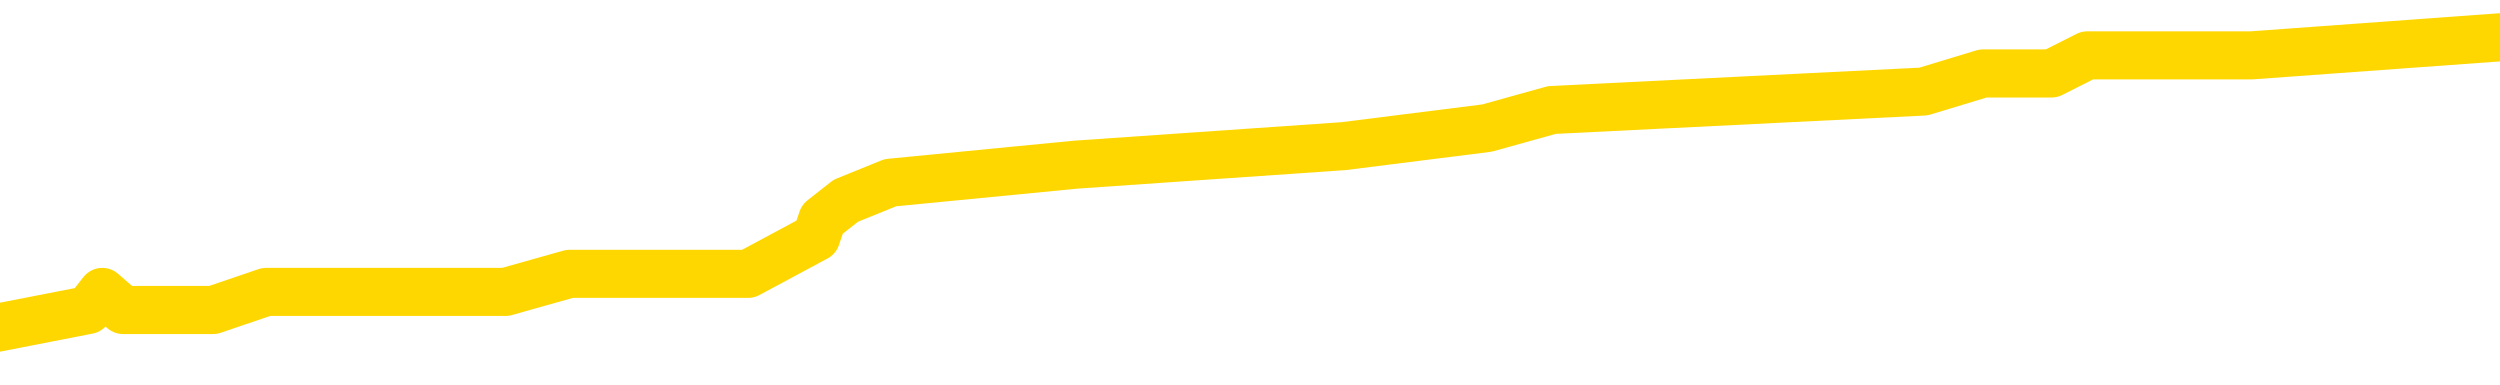 <svg xmlns="http://www.w3.org/2000/svg" version="1.1" viewBox="0 0 6500 1000">
	<path fill="none" stroke="gold" stroke-width="125" stroke-linecap="round" stroke-linejoin="round" d="M0 101564  L-648341 101564 L-648157 101516 L-647667 101422 L-647373 101374 L-647062 101280 L-646827 101232 L-646774 101138 L-646715 101043 L-646562 100996 L-646521 100901 L-646388 100854 L-646096 100806 L-645555 100806 L-644945 100759 L-644897 100759 L-644257 100712 L-644224 100712 L-643698 100712 L-643566 100664 L-643175 100570 L-642847 100475 L-642730 100380 L-642519 100286 L-641802 100286 L-641232 100238 L-641125 100238 L-640950 100191 L-640729 100097 L-640327 100049 L-640302 99955 L-639374 99860 L-639286 99765 L-639204 99671 L-639134 99576 L-638836 99529 L-638684 99434 L-636794 99481 L-636694 99481 L-636431 99481 L-636138 99529 L-635996 99434 L-635747 99434 L-635712 99387 L-635553 99339 L-635090 99245 L-634837 99197 L-634625 99103 L-634373 99055 L-634024 99008 L-633097 98913 L-633003 98819 L-632593 98771 L-631422 98677 L-630233 98629 L-630140 98535 L-630113 98440 L-629847 98345 L-629548 98251 L-629419 98156 L-629382 98061 L-628567 98061 L-628183 98109 L-627123 98156 L-627061 98156 L-626796 99103 L-626325 100002 L-626133 100901 L-625869 101800 L-625532 101753 L-625397 101706 L-624941 101658 L-624198 101611 L-624180 101564 L-624015 101469 L-623947 101469 L-623431 101422 L-622402 101422 L-622206 101374 L-621717 101327 L-621355 101280 L-620947 101280 L-620561 101327 L-618857 101327 L-618759 101327 L-618688 101327 L-618626 101327 L-618442 101280 L-618105 101280 L-617465 101232 L-617388 101185 L-617327 101185 L-617140 101138 L-617061 101138 L-616883 101090 L-616864 101043 L-616634 101043 L-616246 100996 L-615358 100996 L-615318 100948 L-615230 100901 L-615203 100806 L-614195 100759 L-614045 100664 L-614021 100617 L-613888 100570 L-613848 100522 L-612590 100475 L-612532 100475 L-611992 100428 L-611940 100428 L-611893 100428 L-611498 100380 L-611358 100333 L-611159 100286 L-611012 100286 L-610847 100286 L-610571 100333 L-610212 100333 L-609659 100286 L-609014 100238 L-608756 100144 L-608602 100097 L-608201 100049 L-608161 100002 L-608040 99955 L-607978 100002 L-607965 100002 L-607871 100002 L-607578 99955 L-607426 99765 L-607096 99671 L-607018 99576 L-606942 99529 L-606716 99387 L-606649 99292 L-606421 99197 L-606369 99103 L-606204 99055 L-605198 99008 L-605015 98961 L-604464 98913 L-604071 98819 L-603674 98771 L-602823 98677 L-602745 98629 L-602166 98582 L-601725 98582 L-601484 98535 L-601327 98535 L-600926 98440 L-600905 98440 L-600460 98393 L-600055 98345 L-599919 98251 L-599744 98156 L-599608 98061 L-599357 97967 L-598357 97920 L-598275 97872 L-598140 97825 L-598101 97778 L-597211 97730 L-596996 97683 L-596552 97636 L-596435 97588 L-596378 97541 L-595702 97541 L-595602 97494 L-595573 97494 L-594231 97446 L-593825 97399 L-593786 97352 L-592857 97304 L-592759 97257 L-592626 97210 L-592222 97162 L-592196 97115 L-592103 97068 L-591887 97020 L-591476 96926 L-590322 96831 L-590030 96736 L-590002 96642 L-589394 96594 L-589143 96500 L-589124 96452 L-588194 96405 L-588143 96310 L-588021 96263 L-588003 96168 L-587847 96121 L-587672 96026 L-587535 95979 L-587479 95932 L-587371 95884 L-587286 95837 L-587052 95790 L-586978 95743 L-586669 95695 L-586551 95648 L-586381 95601 L-586290 95553 L-586188 95553 L-586164 95506 L-586087 95506 L-585989 95411 L-585623 95364 L-585518 95317 L-585014 95269 L-584563 95222 L-584524 95175 L-584500 95127 L-584460 95080 L-584331 95033 L-584230 94985 L-583788 94938 L-583506 94891 L-582914 94843 L-582783 94796 L-582509 94701 L-582357 94654 L-582203 94607 L-582118 94512 L-582040 94465 L-581854 94417 L-581804 94417 L-581776 94370 L-581697 94323 L-581674 94275 L-581390 94181 L-580786 94086 L-579791 94039 L-579493 93991 L-578759 93944 L-578515 93897 L-578425 93849 L-577847 93802 L-577149 93755 L-576397 93707 L-576078 93660 L-575695 93566 L-575618 93518 L-574984 93471 L-574798 93424 L-574711 93424 L-574581 93424 L-574268 93376 L-574219 93329 L-574077 93282 L-574055 93234 L-573088 93187 L-572542 93140 L-572064 93140 L-572003 93140 L-571679 93140 L-571658 93092 L-571595 93092 L-571385 93045 L-571308 92998 L-571254 92950 L-571231 92903 L-571192 92856 L-571176 92808 L-570419 92761 L-570402 92714 L-569603 92666 L-569451 92619 L-568545 92572 L-568039 92524 L-567810 92430 L-567768 92430 L-567653 92382 L-567477 92335 L-566722 92382 L-566588 92335 L-566424 92288 L-566105 92240 L-565929 92146 L-564907 92051 L-564884 91956 L-564633 91909 L-564420 91814 L-563786 91767 L-563548 91672 L-563515 91578 L-563337 91483 L-563257 91389 L-563167 91341 L-563103 91247 L-562663 91152 L-562639 91105 L-562098 91057 L-561842 91010 L-561348 90963 L-560470 90915 L-560434 90868 L-560381 90821 L-560340 90773 L-560222 90726 L-559946 90679 L-559739 90584 L-559542 90489 L-559519 90395 L-559468 90300 L-559429 90253 L-559351 90205 L-558754 90111 L-558693 90063 L-558590 90016 L-558436 89969 L-557804 89921 L-557123 89874 L-556820 89779 L-556474 89732 L-556276 89685 L-556228 89590 L-555907 89543 L-555280 89495 L-555133 89448 L-555097 89401 L-555039 89353 L-554962 89259 L-554721 89259 L-554633 89212 L-554539 89164 L-554245 89117 L-554111 89070 L-554050 89022 L-554014 88928 L-553741 88928 L-552735 88880 L-552560 88833 L-552509 88833 L-552216 88786 L-552024 88691 L-551691 88644 L-551184 88596 L-550622 88502 L-550607 88407 L-550591 88360 L-550490 88265 L-550376 88170 L-550337 88076 L-550299 88028 L-550233 88028 L-550205 87981 L-550066 88028 L-549773 88028 L-549723 88028 L-549618 88028 L-549354 87981 L-548889 87934 L-548744 87934 L-548690 87839 L-548633 87792 L-548442 87744 L-548076 87697 L-547862 87697 L-547667 87697 L-547609 87697 L-547550 87602 L-547396 87555 L-547127 87508 L-546697 87744 L-546682 87744 L-546605 87697 L-546540 87650 L-546411 87318 L-546387 87271 L-546103 87224 L-546056 87176 L-546001 87129 L-545538 87082 L-545500 87082 L-545459 87035 L-545269 86987 L-544788 86940 L-544301 86893 L-544285 86845 L-544247 86798 L-543990 86751 L-543913 86656 L-543683 86609 L-543667 86514 L-543373 86419 L-542930 86372 L-542483 86325 L-541979 86277 L-541825 86230 L-541538 86183 L-541498 86088 L-541167 86041 L-540945 85993 L-540428 85899 L-540352 85851 L-540105 85757 L-539910 85662 L-539850 85615 L-539074 85567 L-539000 85567 L-538769 85520 L-538753 85520 L-538691 85473 L-538495 85425 L-538031 85425 L-538008 85378 L-537878 85378 L-536577 85378 L-536561 85378 L-536484 85331 L-536390 85331 L-536173 85331 L-536020 85283 L-535842 85331 L-535788 85378 L-535501 85425 L-535461 85425 L-535092 85425 L-534652 85425 L-534469 85425 L-534148 85378 L-533852 85378 L-533406 85283 L-533335 85236 L-532872 85141 L-532435 85094 L-532252 85047 L-530798 84952 L-530666 84905 L-530209 84810 L-529983 84763 L-529597 84668 L-529080 84574 L-528126 84479 L-527332 84384 L-526657 84337 L-526232 84242 L-525921 84195 L-525691 84053 L-525008 83911 L-524994 83769 L-524785 83580 L-524763 83532 L-524588 83438 L-523638 83390 L-523370 83296 L-522555 83248 L-522244 83154 L-522207 83106 L-522149 83012 L-521533 82964 L-520895 82870 L-519269 82823 L-518595 82775 L-517953 82775 L-517875 82775 L-517819 82775 L-517783 82775 L-517755 82728 L-517643 82633 L-517625 82586 L-517602 82539 L-517449 82491 L-517395 82397 L-517317 82349 L-517198 82302 L-517100 82255 L-516983 82207 L-516714 82113 L-516444 82065 L-516426 81971 L-516227 81923 L-516080 81829 L-515853 81781 L-515719 81734 L-515410 81687 L-515350 81639 L-514997 81545 L-514648 81497 L-514547 81450 L-514483 81355 L-514423 81308 L-514039 81213 L-513658 81166 L-513554 81119 L-513293 81071 L-513022 80977 L-512863 80929 L-512831 80882 L-512769 80835 L-512627 80787 L-512443 80740 L-512399 80693 L-512111 80693 L-512095 80646 L-511861 80646 L-511801 80598 L-511762 80598 L-511183 80551 L-511049 80504 L-511026 80314 L-511007 79983 L-510990 79604 L-510973 79226 L-510950 78847 L-510933 78563 L-510912 78232 L-510895 77901 L-510872 77711 L-510855 77522 L-510834 77380 L-510817 77285 L-510768 77143 L-510696 77001 L-510661 76765 L-510637 76575 L-510602 76386 L-510560 76197 L-510523 76102 L-510507 75913 L-510483 75771 L-510446 75676 L-510429 75534 L-510406 75440 L-510388 75345 L-510370 75250 L-510354 75156 L-510325 75014 L-510299 74872 L-510253 74824 L-510237 74730 L-510195 74682 L-510147 74588 L-510076 74493 L-510061 74398 L-510045 74304 L-509983 74256 L-509944 74209 L-509904 74162 L-509738 74115 L-509673 74067 L-509657 74020 L-509613 73925 L-509555 73878 L-509342 73831 L-509308 73783 L-509266 73736 L-509188 73689 L-508651 73641 L-508572 73594 L-508468 73499 L-508380 73452 L-508203 73405 L-507853 73357 L-507697 73310 L-507259 73263 L-507102 73215 L-506973 73168 L-506269 73073 L-506068 73026 L-505107 72931 L-504625 72884 L-504525 72884 L-504433 72837 L-504188 72789 L-504115 72742 L-503672 72647 L-503576 72600 L-503561 72553 L-503545 72505 L-503520 72458 L-503054 72411 L-502837 72363 L-502698 72316 L-502404 72269 L-502315 72221 L-502274 72174 L-502244 72127 L-502072 72079 L-502013 72032 L-501937 71985 L-501856 71938 L-501786 71938 L-501477 71890 L-501392 71843 L-501178 71796 L-501143 71748 L-500459 71701 L-500361 71654 L-500156 71606 L-500109 71559 L-499831 71512 L-499769 71464 L-499751 71370 L-499673 71322 L-499365 71228 L-499341 71180 L-499287 71086 L-499264 71038 L-499142 70991 L-499006 70896 L-498762 70849 L-498636 70849 L-497989 70802 L-497973 70802 L-497949 70802 L-497768 70707 L-497692 70660 L-497601 70612 L-497173 70565 L-496757 70518 L-496364 70423 L-496285 70376 L-496266 70328 L-495903 70281 L-495667 70234 L-495438 70186 L-495125 70139 L-495047 70092 L-494967 69997 L-494788 69902 L-494773 69855 L-494507 69761 L-494427 69713 L-494197 69666 L-493971 69619 L-493656 69619 L-493480 69571 L-493119 69571 L-492727 69524 L-492658 69429 L-492594 69382 L-492454 69287 L-492402 69240 L-492301 69145 L-491799 69098 L-491601 69051 L-491355 69003 L-491169 68956 L-490870 68909 L-490793 68861 L-490627 68767 L-489743 68719 L-489714 68625 L-489592 68530 L-489013 68483 L-488935 68435 L-488222 68435 L-487910 68435 L-487696 68435 L-487680 68435 L-487293 68435 L-486768 68341 L-486322 68293 L-485992 68246 L-485840 68199 L-485514 68199 L-485335 68151 L-485254 68151 L-485048 68057 L-484872 68009 L-483943 67962 L-483054 67915 L-483015 67867 L-482787 67867 L-482408 67820 L-481620 67773 L-481386 67725 L-481310 67678 L-480952 67631 L-480381 67536 L-480114 67489 L-479727 67442 L-479623 67442 L-479453 67442 L-478835 67442 L-478624 67442 L-478316 67442 L-478263 67394 L-478135 67347 L-478082 67300 L-477963 67252 L-477627 67158 L-476668 67110 L-476536 67016 L-476334 66968 L-475703 66921 L-475392 66874 L-474978 66826 L-474951 66779 L-474805 66732 L-474385 66684 L-473052 66684 L-473006 66637 L-472877 66542 L-472860 66495 L-472282 66400 L-472077 66353 L-472047 66306 L-472006 66258 L-471949 66211 L-471911 66164 L-471833 66116 L-471690 66069 L-471236 66022 L-471117 65974 L-470832 65927 L-470460 65880 L-470363 65832 L-470036 65785 L-469682 65738 L-469512 65690 L-469465 65643 L-469356 65596 L-469267 65548 L-469239 65501 L-469163 65407 L-468859 65359 L-468825 65265 L-468754 65217 L-468386 65170 L-468050 65123 L-467969 65123 L-467750 65075 L-467578 65028 L-467551 64981 L-467053 64933 L-466504 64839 L-465624 64791 L-465525 64697 L-465448 64649 L-465174 64602 L-464927 64507 L-464853 64460 L-464791 64365 L-464672 64318 L-464630 64271 L-464520 64223 L-464443 64129 L-463742 64081 L-463497 64034 L-463457 63987 L-463301 63939 L-462701 63939 L-462475 63939 L-462382 63939 L-461907 63939 L-461310 63845 L-460790 63797 L-460769 63750 L-460624 63703 L-460304 63703 L-459762 63703 L-459530 63703 L-459359 63703 L-458873 63655 L-458645 63608 L-458560 63561 L-458214 63513 L-457888 63513 L-457365 63466 L-457038 63419 L-456437 63371 L-456240 63277 L-456188 63230 L-456147 63182 L-455866 63135 L-455182 63040 L-454871 62993 L-454847 62898 L-454655 62851 L-454433 62804 L-454347 62756 L-453683 62662 L-453659 62614 L-453437 62520 L-453107 62472 L-452755 62378 L-452550 62330 L-452317 62236 L-452060 62188 L-451870 62094 L-451823 62046 L-451596 61999 L-451561 61952 L-451405 61904 L-451190 61857 L-451017 61810 L-450926 61762 L-450649 61715 L-450405 61668 L-450089 61620 L-449663 61620 L-449626 61620 L-449142 61620 L-448909 61620 L-448697 61573 L-448471 61526 L-447921 61526 L-447674 61478 L-446840 61478 L-446784 61431 L-446763 61384 L-446605 61336 L-446143 61289 L-446102 61242 L-445763 61147 L-445629 61100 L-445406 61053 L-444834 61005 L-444362 60958 L-444168 60911 L-443975 60863 L-443785 60816 L-443684 60769 L-443316 60721 L-443269 60674 L-443188 60627 L-441894 60579 L-441846 60532 L-441578 60532 L-441432 60532 L-440882 60532 L-440765 60485 L-440683 60437 L-440324 60390 L-440100 60343 L-439819 60295 L-439490 60201 L-438982 60153 L-438869 60106 L-438791 60059 L-438626 60011 L-438332 60011 L-437863 60011 L-437667 60059 L-437616 60059 L-436966 60011 L-436844 59964 L-436390 59964 L-436354 59917 L-435886 59869 L-435775 59822 L-435759 59775 L-435543 59775 L-435362 59727 L-434831 59727 L-433801 59727 L-433601 59680 L-433143 59633 L-432195 59538 L-432096 59491 L-431742 59396 L-431682 59349 L-431667 59301 L-431632 59254 L-431263 59207 L-431142 59159 L-430900 59112 L-430737 59065 L-430549 59017 L-430429 58970 L-429358 58876 L-428500 58828 L-428288 58734 L-428190 58686 L-428016 58592 L-427683 58544 L-427611 58497 L-427554 58450 L-427378 58450 L-426989 58402 L-426754 58355 L-426643 58308 L-426526 58260 L-425545 58213 L-425519 58166 L-424925 58071 L-424892 58071 L-424744 58024 L-424459 57976 L-423548 57976 L-422601 57976 L-422448 57929 L-422346 57929 L-422214 57882 L-422071 57834 L-422045 57787 L-421931 57740 L-421712 57692 L-421031 57645 L-420902 57598 L-420598 57550 L-420358 57456 L-420026 57408 L-419387 57361 L-419045 57266 L-418983 57219 L-418827 57219 L-417906 57219 L-417435 57219 L-417392 57219 L-417379 57172 L-417338 57124 L-417315 57077 L-417289 57030 L-417145 56982 L-416722 56935 L-416387 56935 L-416196 56888 L-415767 56888 L-415579 56840 L-415190 56746 L-414656 56699 L-414283 56651 L-414262 56651 L-414012 56604 L-413894 56557 L-413818 56509 L-413682 56462 L-413643 56415 L-413563 56367 L-413168 56320 L-412672 56273 L-412561 56178 L-412387 56131 L-412079 56083 L-411632 56036 L-411309 55989 L-411166 55894 L-410739 55799 L-410586 55705 L-410531 55610 L-409717 55563 L-409697 55515 L-409325 55468 L-409269 55468 L-408139 55421 L-408072 55421 L-407513 55373 L-407319 55326 L-407182 55279 L-406949 55231 L-406602 55184 L-406567 55089 L-406532 55042 L-406464 54947 L-406115 54900 L-405943 54853 L-405458 54805 L-405441 54758 L-405116 54711 L-404959 54663 L-403818 54569 L-403793 54522 L-403601 54427 L-403408 54380 L-403158 54332 L-403140 54285 L-402120 54238 L-401823 54190 L-401747 54143 L-401611 54048 L-401435 54001 L-400859 53906 L-400643 53859 L-400579 53812 L-400448 53764 L-400412 53670 L-399888 53622 L-399750 72269 L-399736 72269 L-399713 72269 L-399693 72269 L-399466 53575 L-398690 53575 L-398648 53575 L-398281 53575 L-398202 53528 L-398150 53480 L-397477 53433 L-396735 53386 L-396310 53386 L-395862 53338 L-394801 53291 L-394489 53196 L-394079 53196 L-394007 53149 L-393483 53149 L-393388 53149 L-393370 53149 L-392925 53102 L-392740 53007 L-391960 52912 L-391287 52865 L-390875 52723 L-390643 52628 L-390503 52581 L-390421 52486 L-390401 52439 L-390325 52439 L-390197 52392 L-389880 52439 L-389655 52439 L-389330 52392 L-389268 52392 L-388898 52392 L-388865 52392 L-388657 52392 L-387989 52392 L-387912 52392 L-387754 52297 L-387643 52297 L-387316 52250 L-387162 52203 L-386821 52203 L-386764 52108 L-386425 52013 L-386222 51966 L-386169 51871 L-384793 51824 L-384663 51777 L-384229 51729 L-383909 51682 L-383081 51587 L-382958 51540 L-382227 51445 L-382071 51351 L-382030 51303 L-381977 51256 L-381954 51209 L-381840 51161 L-381543 51114 L-381253 51067 L-381199 51019 L-381078 50972 L-381048 50925 L-380948 50877 L-380505 50877 L-380353 50830 L-379517 50830 L-378975 50783 L-378641 50783 L-378625 50735 L-378549 50688 L-378433 50641 L-378239 50593 L-377974 50546 L-377140 50499 L-377043 50451 L-376522 50404 L-376480 50357 L-376381 50309 L-375553 50309 L-375418 50262 L-375079 50262 L-374525 50215 L-374145 50168 L-373982 50120 L-373672 50073 L-372860 50026 L-372554 49978 L-372285 49978 L-371964 49978 L-371643 50026 L-371367 50026 L-370539 49931 L-370444 49884 L-370351 49742 L-370247 49600 L-369860 49458 L-369380 49363 L-369363 49316 L-369245 49268 L-368877 49174 L-368782 49126 L-367948 49032 L-367871 48984 L-367571 48937 L-367481 48890 L-367073 48795 L-366963 48700 L-366264 48653 L-365791 48606 L-365731 48558 L-365512 48464 L-365238 48416 L-365125 48369 L-364098 48322 L-363711 48274 L-363691 48227 L-363358 48180 L-363114 48132 L-362680 48085 L-362570 48038 L-362453 47991 L-362001 47896 L-361411 47849 L-361074 47801 L-359181 47754 L-359068 47659 L-358856 47612 L-357538 47565 L-357431 36916 L-357365 26410 L-357329 16708 L-357267 16708 L-356767 27262 L-356092 37673 L-356070 47281 L-355800 47186 L-354832 47186 L-354143 47139 L-353981 47091 L-353440 47044 L-353350 46997 L-352331 46949 L-351383 46855 L-351018 46902 L-350915 46949 L-350326 46949 L-350267 46949 L-350167 46902 L-349726 46807 L-349619 46760 L-349177 46713 L-348177 46571 L-347921 46429 L-347818 46287 L-347688 46192 L-347321 46097 L-346740 46003 L-346710 45955 L-346394 45908 L-344411 45861 L-344295 45814 L-344228 45814 L-343869 45766 L-342250 45719 L-342073 45719 L-341928 45719 L-341106 45766 L-341053 45814 L-340999 45814 L-340565 45814 L-339584 45861 L-339510 45861 L-338426 45814 L-338212 45814 L-337496 45719 L-337108 45672 L-336889 45577 L-336570 45482 L-336076 45388 L-335948 45340 L-335719 45246 L-335487 45151 L-335428 45104 L-335138 45056 L-334866 44962 L-333836 44914 L-332171 44867 L-331752 44820 L-331615 44772 L-331458 44772 L-331153 44725 L-330925 44630 L-330767 44583 L-330607 44488 L-330438 44394 L-330391 44346 L-330338 44299 L-330316 44299 L-329930 44252 L-329680 44252 L-329410 44252 L-329249 44252 L-329159 44252 L-327500 44252 L-327335 44299 L-326955 44252 L-326495 44252 L-325886 44157 L-324793 44110 L-324361 44062 L-324330 44015 L-324268 43968 L-324250 43920 L-322547 43873 L-322505 43826 L-322038 43778 L-321851 43731 L-321819 43637 L-321224 43589 L-321174 43542 L-320851 43495 L-320801 43447 L-320590 43400 L-320572 43353 L-320306 43258 L-320253 43211 L-319784 43163 L-319274 43069 L-319195 43069 L-318901 43021 L-318885 42974 L-318846 42927 L-318775 42879 L-318618 42832 L-317672 42832 L-317615 42832 L-317094 42832 L-316902 42785 L-316801 42785 L-316575 42737 L-316065 42737 L-315677 44015 L-315608 44015 L-315259 43968 L-314902 43920 L-313774 42548 L-313722 42453 L-313496 42406 L-313462 42359 L-313337 42264 L-313238 42264 L-312974 42264 L-312233 42311 L-311655 42311 L-311361 42311 L-310656 42311 L-310477 42264 L-310454 42264 L-309818 42217 L-309506 42169 L-309110 42169 L-309080 42122 L-309059 42075 L-308906 42027 L-308220 42027 L-308204 42027 L-307864 42027 L-307592 41980 L-307554 41933 L-307498 41838 L-307476 41791 L-307404 41743 L-307072 41696 L-306966 41649 L-306937 41554 L-306739 41507 L-306586 41460 L-305718 41412 L-305156 41318 L-305140 41318 L-305039 41270 L-304936 41318 L-304790 41318 L-304712 41318 L-304674 41270 L-304618 41223 L-304545 41176 L-304400 41128 L-303918 41128 L-303514 41081 L-302647 41128 L-302627 41128 L-302370 41128 L-302293 41128 L-302264 41081 L-302254 40986 L-302237 40939 L-301944 40892 L-301904 40844 L-301832 40797 L-301758 40750 L-301554 40702 L-301394 40560 L-301092 40418 L-301015 40229 L-300998 40087 L-300781 39992 L-300550 39992 L-300440 40040 L-300070 40087 L-299912 40087 L-299681 40087 L-299512 40087 L-299367 40040 L-299235 39992 L-297959 39898 L-297556 39803 L-297495 39756 L-297378 39661 L-296953 39614 L-296938 39519 L-296876 39472 L-296603 39377 L-296490 39330 L-296208 39235 L-295931 39188 L-295505 39093 L-295483 39046 L-295405 38999 L-295279 38951 L-294693 38904 L-294302 38857 L-293966 38809 L-293377 38762 L-293275 38762 L-293104 38715 L-292968 38715 L-292140 38667 L-290955 38620 L-290919 38573 L-290863 38573 L-290643 38525 L-290438 38525 L-290283 38525 L-290027 38478 L-289950 38431 L-289407 38383 L-289371 38336 L-289122 38289 L-288735 38241 L-287909 38194 L-287551 38147 L-287240 38147 L-286982 38099 L-286759 38052 L-286352 38005 L-286236 37957 L-286053 37910 L-286000 37910 L-285811 37863 L-285640 37815 L-285611 37768 L-285331 37721 L-285021 37673 L-284883 37626 L-284573 37579 L-284379 37579 L-284364 37531 L-283644 37531 L-283511 37437 L-283213 37389 L-283122 37342 L-282522 37342 L-282483 37295 L-282405 37247 L-281785 37200 L-281633 37106 L-281592 37058 L-281282 37011 L-281090 36964 L-280897 36869 L-280841 36774 L-280533 36727 L-280480 36680 L-280426 36727 L-280400 36727 L-280275 36727 L-279465 36680 L-279388 36632 L-278848 36585 L-278579 36538 L-277919 36490 L-277012 36443 L-276771 36396 L-276238 36348 L-276021 36301 L-274914 36348 L-274863 36348 L-274088 36348 L-273540 36301 L-273429 36254 L-273276 36159 L-273221 36112 L-273055 36064 L-272678 36017 L-272231 35970 L-272176 35922 L-272021 35875 L-271342 35828 L-271121 35780 L-270603 35733 L-269755 35638 L-269739 35591 L-267948 35544 L-267393 35496 L-267276 35449 L-266270 35402 L-266234 35354 L-266001 35354 L-265908 35354 L-265868 35354 L-265536 35307 L-265184 35260 L-264919 35165 L-264633 35118 L-264322 35023 L-264068 34929 L-263974 34881 L-263484 34834 L-263277 34787 L-262711 34739 L-262597 34787 L-262245 34739 L-262194 34739 L-262154 34739 L-261551 34645 L-260817 34550 L-260235 34455 L-260000 34361 L-259460 34219 L-259307 34124 L-258805 34077 L-258596 33982 L-258573 33982 L-258514 33935 L-257551 33935 L-257374 33887 L-256932 33840 L-256907 33745 L-256752 33698 L-256671 33698 L-256520 33745 L-255874 33745 L-255824 33698 L-254704 33651 L-253720 33603 L-253658 33556 L-252938 33509 L-252073 33461 L-251694 33414 L-251475 33414 L-250716 33367 L-250664 33319 L-250355 33225 L-249503 33225 L-249310 33177 L-249133 33130 L-248909 33130 L-248782 33083 L-248590 33083 L-248358 33035 L-248188 33083 L-247902 33035 L-247622 33035 L-247539 32988 L-247369 32941 L-247352 32846 L-247198 32799 L-247159 32752 L-246383 32704 L-246307 32704 L-246075 32610 L-245648 32562 L-245302 32515 L-244719 32468 L-244450 32468 L-244191 32468 L-244062 32373 L-244046 32326 L-243932 32278 L-243908 32231 L-243674 32184 L-243638 32136 L-242322 32136 L-242266 32089 L-241587 31994 L-241015 31994 L-240889 31994 L-240736 31994 L-240659 31994 L-240347 31900 L-240074 31852 L-239985 31758 L-239883 31758 L-238956 31710 L-238879 31710 L-238515 31710 L-238491 31663 L-238454 31616 L-237679 31521 L-237587 31474 L-237447 31426 L-237045 31379 L-236784 31379 L-236540 31426 L-236326 31379 L-236245 31379 L-236169 31379 L-236093 31379 L-235906 31426 L-235839 31426 L-235590 31426 L-235535 31379 L-235397 31332 L-235318 31237 L-235204 31190 L-234981 31142 L-234817 31095 L-234776 31048 L-234606 31000 L-234235 30953 L-234221 30906 L-234105 30858 L-233383 30811 L-233347 30764 L-233215 30764 L-232867 30716 L-232455 30716 L-232419 30716 L-232341 30669 L-232302 30622 L-231938 30575 L-231734 30527 L-231719 30480 L-231373 30433 L-231025 30433 L-230699 30433 L-230597 30385 L-230445 30385 L-230250 30338 L-230019 30338 L-229926 30338 L-229771 30338 L-229693 30338 L-229653 30291 L-229539 30243 L-229516 30196 L-229265 30196 L-229126 30101 L-228548 29959 L-227720 29865 L-227232 29770 L-227111 29723 L-227073 29675 L-227060 29628 L-226908 29533 L-226807 29439 L-226574 29391 L-226183 29297 L-225879 29249 L-225864 29202 L-225693 29155 L-225454 29060 L-224858 29060 L-224254 29013 L-224214 29013 L-224174 29013 L-224021 28965 L-223968 28918 L-223905 28871 L-223837 28823 L-223782 28729 L-223757 28681 L-223710 28634 L-223616 28539 L-223479 28492 L-223325 28445 L-223193 28398 L-223152 28398 L-223117 28350 L-223055 28303 L-222782 28208 L-222467 28161 L-222426 28066 L-222341 28019 L-222164 27972 L-221926 27924 L-221569 27877 L-221539 27830 L-220970 27782 L-220847 27735 L-220611 27688 L-220588 27688 L-220307 27640 L-220021 27640 L-219766 27640 L-219194 27593 L-218897 27546 L-218821 27498 L-218122 27451 L-218044 27404 L-218009 27356 L-217983 27309 L-217931 27214 L-217738 27167 L-217597 27072 L-217562 27025 L-217521 26978 L-216926 26930 L-216694 26883 L-216410 27214 L-216356 27498 L-216282 27830 L-216204 28114 L-215967 28019 L-215724 27972 L-215588 27924 L-215481 27877 L-215402 27830 L-215015 27735 L-214888 27688 L-214735 27640 L-214697 27593 L-214552 27546 L-214330 27498 L-214156 27451 L-214087 27404 L-213266 27309 L-213250 27309 L-212955 27262 L-212167 27214 L-211857 27214 L-211711 27167 L-211483 27120 L-211282 27025 L-210345 26978 L-210309 26930 L-210286 26883 L-210245 26788 L-209977 26741 L-209380 26694 L-209316 26646 L-209281 26599 L-209264 26552 L-208569 26552 L-208367 26552 L-208336 26552 L-208002 26552 L-207894 26504 L-207270 26410 L-206765 26362 L-206728 26268 L-206286 26268 L-206190 26221 L-206031 26221 L-205718 26221 L-205706 26221 L-205265 26268 L-204784 26315 L-204654 26315 L-204334 26315 L-204266 26268 L-203962 26268 L-203786 26221 L-203592 26173 L-203350 26079 L-203152 25984 L-203126 25889 L-202548 25842 L-202478 25795 L-202069 25747 L-202014 25700 L-201968 25653 L-201604 25605 L-201458 25558 L-201252 25511 L-201156 25511 L-201001 25463 L-200940 25416 L-200792 25321 L-200691 25274 L-200135 25274 L-200112 25369 L-199940 25416 L-199398 25463 L-199337 25463 L-199283 25369 L-199255 25274 L-199184 25227 L-199167 25132 L-199104 25085 L-199067 24990 L-198913 24943 L-198587 24895 L-198021 24848 L-198006 24801 L-197944 24706 L-197843 24611 L-197797 24611 L-197554 24564 L-197132 24564 L-196977 24564 L-195235 24469 L-194694 24422 L-193750 24375 L-193341 24327 L-192800 24233 L-192604 24185 L-192435 24138 L-192139 24091 L-192025 24044 L-192009 24044 L-191855 23996 L-191715 23949 L-191638 23854 L-191506 23854 L-191158 23854 L-190788 23902 L-190190 23902 L-190014 23902 L-189858 23854 L-189589 23807 L-189437 23807 L-189146 23949 L-189122 24044 L-189039 24138 L-188812 24233 L-188112 24185 L-187985 24138 L-187554 24091 L-187460 24044 L-186255 24044 L-186206 23996 L-185913 23996 L-185509 23949 L-185234 23854 L-185214 23807 L-185097 23760 L-185020 23712 L-184839 23665 L-184359 23618 L-183908 23523 L-183498 23476 L-183467 23428 L-183049 23381 L-182935 23381 L-182817 23381 L-182801 23381 L-182607 23334 L-182585 23239 L-182353 23192 L-181910 23144 L-181590 23050 L-181126 23050 L-180960 23002 L-180805 22955 L-180650 22955 L-180196 22955 L-179877 22955 L-179822 23002 L-179451 23002 L-179413 23050 L-179087 23050 L-178970 23002 L-178871 22955 L-178545 22860 L-178158 22813 L-177898 22766 L-177539 22671 L-177283 22624 L-175112 22576 L-175063 22529 L-175041 22482 L-174629 22482 L-174568 22482 L-174497 22529 L-174267 22529 L-173956 22482 L-173652 22387 L-173608 22340 L-173300 22292 L-173167 22245 L-172951 22198 L-172239 22150 L-172084 22150 L-171945 22103 L-171796 22103 L-171775 22103 L-171581 22056 L-171556 22008 L-171465 21961 L-171443 21914 L-171426 21867 L-171326 21819 L-170398 21772 L-169940 21772 L-168848 21677 L-168425 21677 L-168021 21630 L-167982 21583 L-167729 21535 L-166954 21441 L-166938 21393 L-166914 21346 L-166721 21299 L-165984 21251 L-165715 21204 L-165675 21157 L-165276 21062 L-165251 21015 L-164462 20967 L-163782 20920 L-162411 20873 L-162141 20825 L-162092 20778 L-161554 20683 L-161521 20636 L-161419 20541 L-161096 20494 L-161016 20447 L-160748 20447 L-159835 20399 L-159696 20399 L-159447 20305 L-158902 20305 L-158480 20257 L-158287 20210 L-158271 20210 L-158133 20115 L-158039 20068 L-157912 20021 L-157652 19973 L-157627 19879 L-157536 19831 L-157226 19784 L-157166 19737 L-157049 19737 L-156699 19737 L-155888 19737 L-155657 19642 L-154828 19642 L-154596 19548 L-154379 19500 L-153861 19500 L-153223 19453 L-152807 19406 L-152484 19358 L-152004 19311 L-151578 19311 L-151517 19264 L-151168 19264 L-151128 19216 L-151114 19169 L-151014 19074 L-150969 19074 L-150484 19027 L-149682 19027 L-149348 19027 L-148266 18980 L-147786 18932 L-147763 18885 L-147623 18838 L-147068 18790 L-146371 18743 L-146062 18696 L-145840 18648 L-145736 18601 L-145633 18506 L-144962 18459 L-144868 18412 L-144846 18412 L-144768 18364 L-144591 18364 L-144419 18364 L-144238 18317 L-144224 18270 L-144148 18222 L-143984 18175 L-143469 18128 L-143453 18080 L-143313 18080 L-142950 18033 L-142926 18033 L-142795 17986 L-142771 17938 L-142408 17891 L-141883 17796 L-141789 17749 L-141574 17654 L-141480 17607 L-141456 17560 L-140991 17513 L-140914 17513 L-140512 17465 L-140062 17465 L-138810 17418 L-138771 17371 L-138340 17323 L-138307 17276 L-137588 17229 L-137412 17181 L-137276 17134 L-136969 17087 L-136914 17039 L-136890 16945 L-136873 16850 L-136698 16803 L-136509 16755 L-136002 16755 L-135628 16377 L-135290 15951 L-135251 15572 L-134532 15241 L-134438 15194 L-134400 15146 L-133858 15146 L-133835 15099 L-133432 15052 L-133006 15004 L-132736 15004 L-132556 14957 L-132310 14862 L-132287 14815 L-132230 14720 L-131614 14673 L-131111 14626 L-130724 14626 L-130105 14673 L-129889 14673 L-129734 14720 L-128441 14626 L-128342 14578 L-127900 14484 L-127568 14436 L-127268 14342 L-127025 14294 L-126290 14200 L-125711 14152 L-124882 14105 L-124782 14058 L-124224 14010 L-124086 13963 L-122444 13916 L-122383 13916 L-122289 13916 L-121322 13916 L-121145 13868 L-120858 13868 L-120640 13868 L-120562 13821 L-120290 13821 L-120175 13774 L-120022 13726 L-119712 13679 L-119633 13632 L-119542 13632 L-119465 13584 L-119349 13584 L-119170 13537 L-119078 13490 L-119039 13442 L-118536 13442 L-118318 13395 L-118188 13395 L-118033 13348 L-117979 13300 L-117854 13300 L-117469 13253 L-116961 13206 L-116888 13159 L-116408 13111 L-116331 13064 L-116231 13064 L-115998 13017 L-115533 13017 L-115303 13017 L-115286 13017 L-115054 13017 L-114899 13017 L-114838 13017 L-114645 12969 L-114374 12875 L-113623 12827 L-112670 12827 L-112633 12780 L-112409 12780 L-111969 12780 L-111688 12685 L-111340 12638 L-110271 12591 L-109343 12591 L-109212 12591 L-109165 12591 L-109096 12543 L-108941 12543 L-108864 12449 L-108690 12354 L-108255 12259 L-108051 12212 L-107991 12117 L-107409 12070 L-107254 11975 L-107139 11928 L-107098 11881 L-106929 11833 L-106792 11786 L-106581 11691 L-106503 11644 L-106480 11597 L-106271 11502 L-105862 11455 L-105837 11407 L-105614 11360 L-105469 11313 L-105434 11265 L-105420 11218 L-105398 11171 L-105165 11123 L-104979 11076 L-104762 11029 L-104737 10982 L-104047 10934 L-103944 10887 L-103908 10840 L-103888 10792 L-103693 10745 L-103640 10698 L-103523 10603 L-103442 10603 L-103331 10556 L-103016 10508 L-102557 10461 L-102302 10414 L-102068 10319 L-101938 10272 L-101585 10224 L-101526 10177 L-101373 10130 L-100801 10035 L-100715 9988 L-100561 9893 L-100266 9798 L-99895 9704 L-99592 9609 L-99516 9562 L-99111 9514 L-98943 9514 L-98799 9514 L-98259 9514 L-98198 9514 L-98182 9420 L-98016 9372 L-97810 9325 L-97736 9325 L-97643 9278 L-97233 9230 L-97218 9183 L-97194 9183 L-97001 9136 L-96924 9562 L-96754 9988 L-96691 10366 L-96676 10792 L-96161 10745 L-95940 10698 L-95321 10603 L-95067 10556 L-94874 10508 L-94834 10461 L-94761 10461 L-94696 10461 L-94045 10461 L-94006 10508 L-93832 10508 L-93766 10508 L-93092 10508 L-92703 10414 L-92442 10366 L-92204 10319 L-92126 10224 L-92110 10130 L-91908 10082 L-91538 9988 L-91312 9940 L-90677 9893 L-90657 9893 L-90269 9846 L-90176 9846 L-90118 9798 L-89842 9751 L-89532 9751 L-89455 9704 L-88604 9751 L-88261 9988 L-87824 10272 L-87390 10508 L-86895 10745 L-86746 10698 L-86477 10745 L-85239 10792 L-85183 10887 L-83419 10934 L-83228 10887 L-82218 10840 L-82067 10792 L-81692 10887 L-81371 10982 L-80765 11076 L-80696 11171 L-80519 11123 L-79690 11076 L-79552 11029 L-79165 10982 L-78980 10934 L-78937 10887 L-78817 10840 L-78607 10792 L-78160 10698 L-77811 10650 L-77679 10603 L-77270 10556 L-76920 10556 L-76635 10508 L-76441 10461 L-76286 10461 L-76123 10414 L-76054 10366 L-75954 10366 L-75721 10319 L-75605 10319 L-75551 10272 L-75010 10272 L-74545 10224 L-73363 10224 L-73230 10224 L-73205 10224 L-73153 10224 L-72485 10224 L-71450 10130 L-71256 10082 L-71077 10035 L-70925 10035 L-70884 9988 L-70870 9988 L-70808 9940 L-70483 9893 L-69322 9846 L-69129 9798 L-68951 9751 L-67837 9704 L-66978 9656 L-66871 9656 L-66398 9609 L-66205 9609 L-63883 9562 L-63806 9514 L-63685 9420 L-63650 9372 L-63613 9278 L-63518 9136 L-63303 9041 L-62721 8946 L-62335 8899 L-61562 8852 L-61484 8805 L-60787 8805 L-60246 8805 L-60205 8757 L-60075 8757 L-59611 8710 L-59572 8663 L-59437 8615 L-59069 8568 L-59040 8521 L-58889 8521 L-58489 8473 L-56665 8521 L-55858 8473 L-55139 8473 L-55123 8473 L-54809 8379 L-54247 8331 L-53746 8284 L-53227 8237 L-53205 8189 L-51461 8142 L-51292 8095 L-51097 8047 L-50203 8000 L-49684 7905 L-49474 7858 L-49216 7811 L-48507 7763 L-47556 7716 L-46898 7669 L-46859 7574 L-46572 7527 L-46490 7479 L-46394 7479 L-46262 7432 L-46185 7432 L-45450 7432 L-45113 7385 L-45063 7432 L-44808 7432 L-44522 7385 L-44096 7385 L-43516 7337 L-43257 7337 L-43105 7290 L-42858 7290 L-42819 7290 L-42022 7243 L-41985 7195 L-41807 7195 L-41398 7101 L-41170 7101 L-41093 7101 L-40962 7101 L-40846 7053 L-40498 7006 L-40434 6959 L-40282 6911 L-39541 6864 L-39430 6817 L-39260 6769 L-39221 6722 L-38926 6722 L-38525 6722 L-38348 6722 L-38254 6722 L-37944 6675 L-37143 6628 L-36684 6533 L-36164 6486 L-35676 6438 L-34980 6391 L-33934 6344 L-33665 6344 L-33611 6296 L-33450 6296 L-33199 6296 L-32953 6249 L-32874 6202 L-32660 6107 L-32348 6060 L-31884 5965 L-31870 5918 L-31574 5918 L-31560 5870 L-30569 5823 L-29897 5776 L-29562 5681 L-28945 5681 L-28809 5634 L-28170 5586 L-28039 5539 L-27088 5444 L-26989 5350 L-26430 5302 L-26021 5302 L-25593 5302 L-25501 5255 L-24667 5255 L-24303 5255 L-24264 5302 L-24132 5350 L-23955 5350 L-23738 5350 L-23684 5302 L-23527 5208 L-23275 5160 L-22174 5113 L-22097 5066 L-21877 5018 L-21747 4924 L-21710 4876 L-21517 4829 L-21417 4782 L-20934 4734 L-20649 4687 L-20489 4640 L-20394 4545 L-20123 4498 L-19853 4451 L-19837 4261 L-19698 4119 L-19560 3977 L-19234 3788 L-18925 3693 L-18884 3646 L-18808 3551 L-18692 3504 L-17842 3409 L-17516 3362 L-17184 3315 L-17051 3315 L-16835 3315 L-16819 3315 L-16139 3315 L-16045 3220 L-16022 3173 L-16006 3078 L-15968 3031 L-15556 2936 L-15287 2889 L-15247 2841 L-14878 2841 L-14669 2794 L-13586 2794 L-13569 2747 L-13541 2699 L-13520 2699 L-13144 2605 L-12888 2557 L-12640 2463 L-12501 2368 L-12369 2321 L-12037 2274 L-11944 2226 L-11883 2179 L-11325 2132 L-11264 2084 L-11108 2037 L-10914 1990 L-10722 1942 L-10706 1895 L-10668 1848 L-10629 1800 L-10358 1753 L-10235 1706 L-10202 1658 L-10103 1658 L-9947 1658 L-9806 1658 L-9522 1611 L-9197 1611 L-8501 1564 L-8478 1564 L-7968 1564 L-7123 1564 L-6760 1516 L-6605 1469 L-6001 1469 L-5831 1469 L-5770 1469 L-5715 1422 L-4659 1374 L-4641 1374 L-3735 1374 L-3714 1374 L-3547 1327 L-3305 1327 L-3254 1280 L-3200 1185 L-3062 1138 L-3023 1090 L-2095 1043 L-2039 1043 L-1917 1043 L-1846 1043 L-1730 1043 L-1551 1090 L-569 1043 L-430 1043 L-312 948 L-17 854 L229 806 L266 759 L320 806 L342 806 L475 806 L554 806 L692 759 L1314 759 L1481 712 L1945 712 L2122 617 L2138 570 L2199 522 L2315 475 L2798 428 L3493 380 L3866 333 L4035 286 L5001 238 L5156 191 L5334 191 L5427 144 L5682 144 L5853 144 L6500 97" />
</svg>
